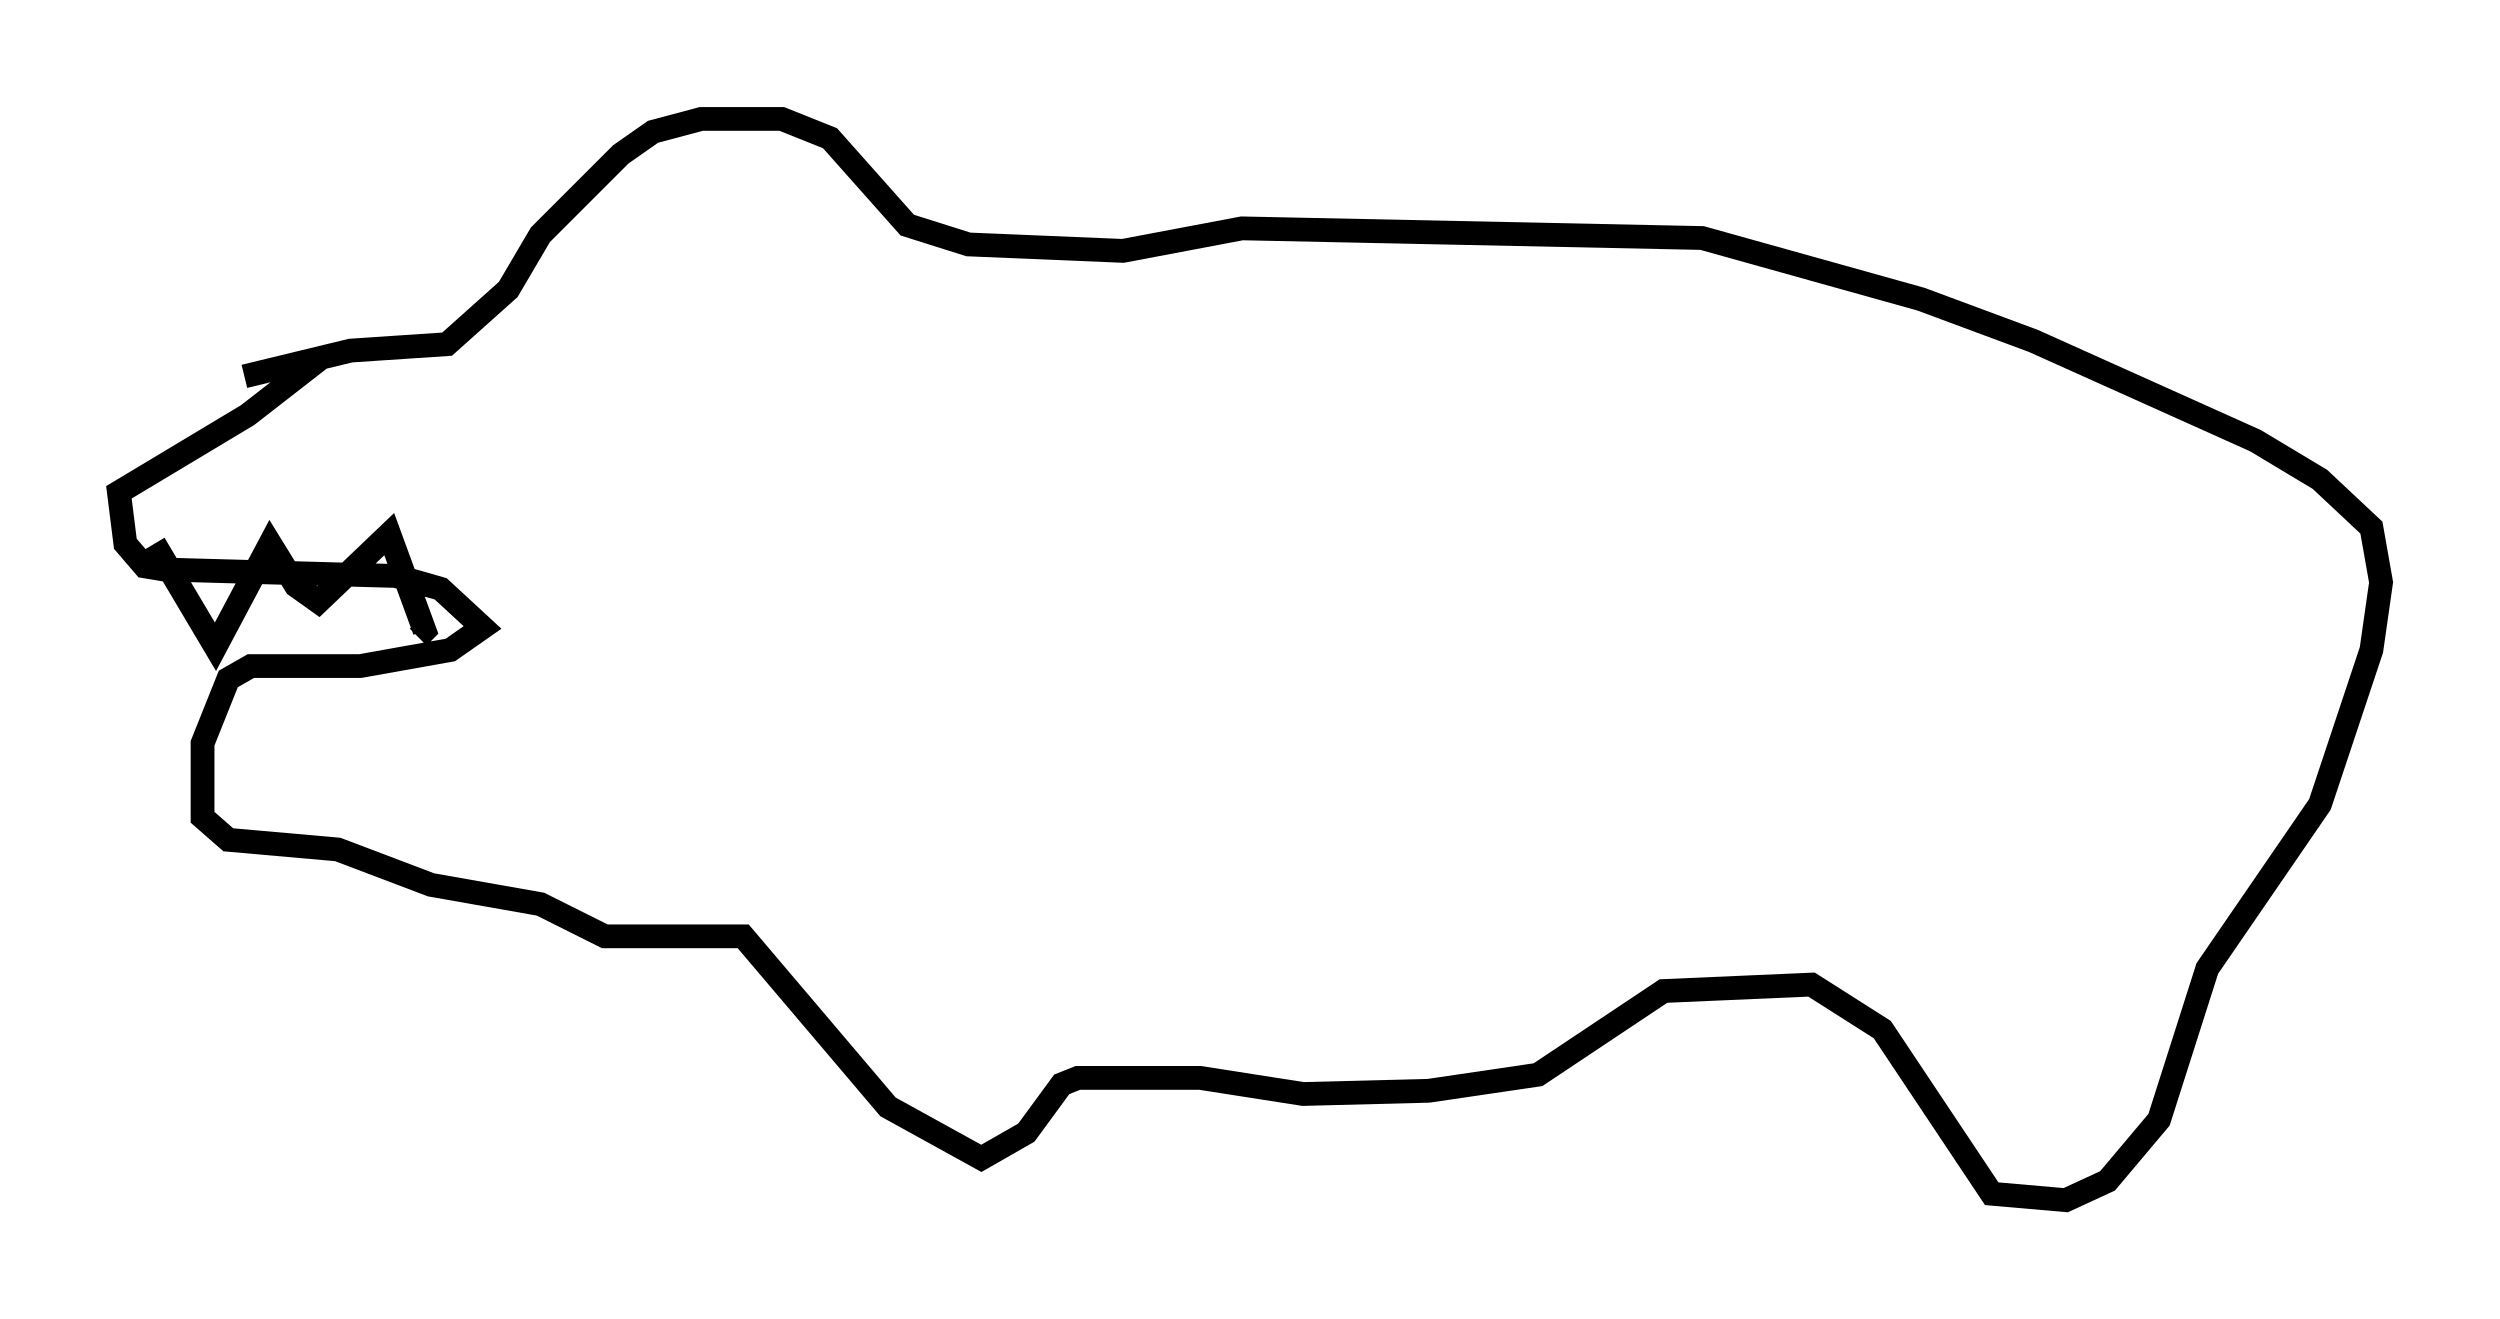 <?xml version="1.0" encoding="utf-8" ?>
<svg baseProfile="full" height="55.466" version="1.1" width="105.128" xmlns="http://www.w3.org/2000/svg" xmlns:ev="http://www.w3.org/2001/xml-events" xmlns:xlink="http://www.w3.org/1999/xlink"><defs /><rect fill="white" height="55.466" width="105.128" x="0" y="0" /><path d="M8.518, 16.773 m1.759, -0.947 l4.465, -1.083 4.059, -0.271 l2.571, -2.3 1.353, -2.3 l3.383, -3.383 1.353, -0.947 l2.03, -0.541 3.383, 0.0 l2.03, 0.812 3.248, 3.654 l2.571, 0.812 6.495, 0.271 l5.007, -0.947 19.35, 0.406 l9.202, 2.571 4.736, 1.759 l9.337, 4.195 2.706, 1.624 l2.165, 2.03 0.406, 2.3 l-0.406, 2.842 -2.165, 6.495 l-4.736, 6.901 -2.03, 6.36 l-2.165, 2.571 -1.759, 0.812 l-3.112, -0.271 -4.601, -6.901 l-2.977, -1.894 -6.225, 0.271 l-5.277, 3.518 -4.601, 0.677 l-5.277, 0.135 -4.33, -0.677 l-5.142, 0.0 -0.677, 0.271 l-1.488, 2.03 -1.894, 1.083 l-3.924, -2.165 -6.089, -7.172 l-5.819, 0.0 -2.706, -1.353 l-4.601, -0.812 -3.924, -1.488 l-4.601, -0.406 -1.083, -0.947 l0.0, -3.112 1.083, -2.706 l0.947, -0.541 4.601, 0.0 l3.789, -0.677 1.353, -0.947 l-1.759, -1.624 -1.894, -0.541 l-9.743, -0.271 -0.812, -0.135 l-0.812, -0.947 -0.271, -2.165 l5.413, -3.248 2.436, -1.894 l-0.406, 0.0 m-5.954, 7.307 l2.571, 4.33 2.3, -4.33 l1.083, 1.759 0.947, 0.677 l2.977, -2.842 1.488, 4.059 l-0.271, 0.271 " fill="none" stroke="black" stroke-width="1" /></svg>